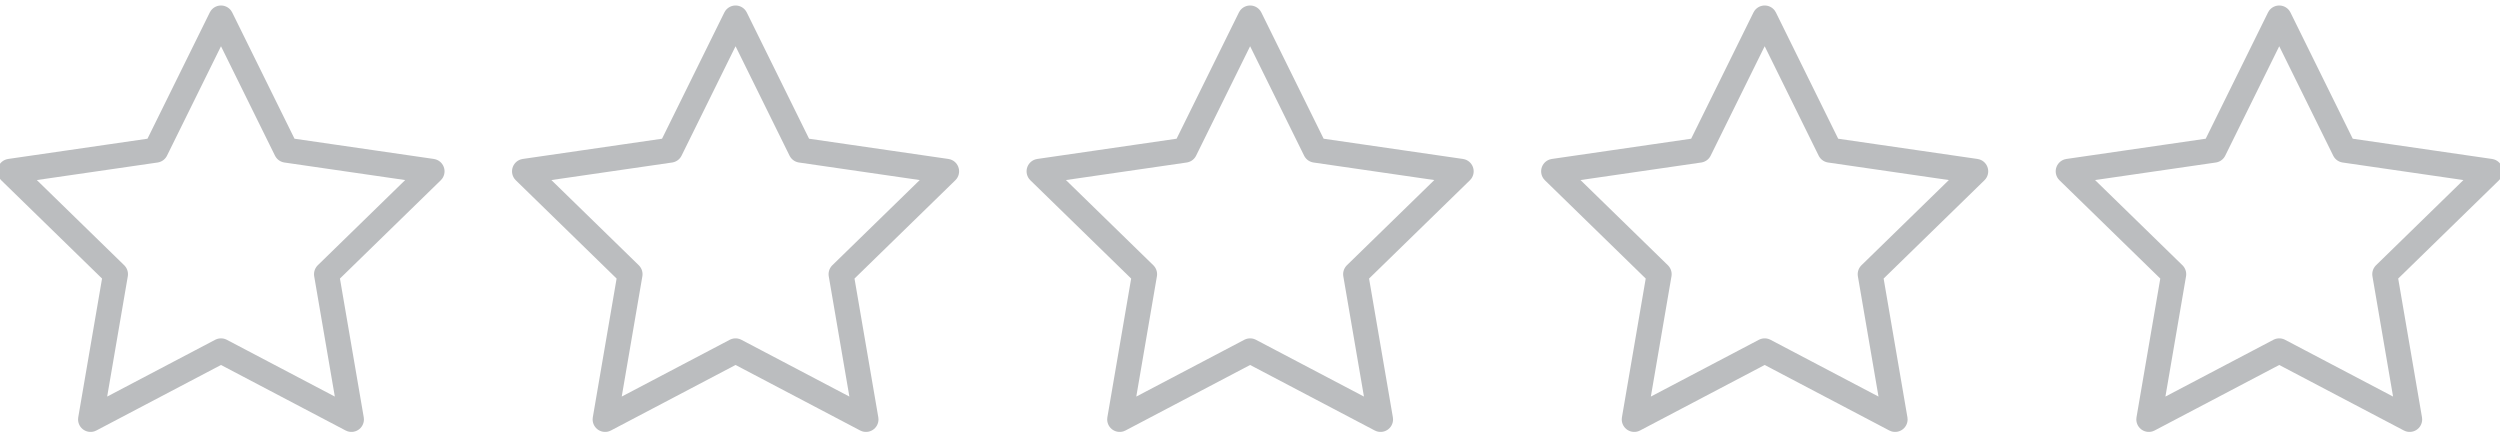 <?xml version="1.0" encoding="utf-8"?>
<!-- Generator: Adobe Illustrator 16.0.0, SVG Export Plug-In . SVG Version: 6.00 Build 0)  -->
<!DOCTYPE svg PUBLIC "-//W3C//DTD SVG 1.1//EN" "http://www.w3.org/Graphics/SVG/1.1/DTD/svg11.dtd">
<svg version="1.1" id="Calque_1" xmlns="http://www.w3.org/2000/svg" xmlns:xlink="http://www.w3.org/1999/xlink" x="0px" y="0px"
	 width="300px" height="52.5px" viewBox="0 0 300 52.5" enable-background="new 0 0 300 52.5" xml:space="preserve">
<polygon fill="none" stroke="#BBBDBF" stroke-width="3" stroke-linecap="round" stroke-linejoin="round" stroke-miterlimit="10" points="
	26.519,2.159 34.345,18.017 51.845,20.559 39.182,32.903 42.171,50.33 26.519,42.102 10.868,50.33 13.857,32.903 1.195,20.559 
	18.694,18.017 "/>
<polygon fill="none" stroke="#BBBDBF" stroke-width="3" stroke-linecap="round" stroke-linejoin="round" stroke-miterlimit="10" points="
	88.267,2.159 96.092,18.017 113.592,20.559 100.929,32.903 103.918,50.33 88.267,42.102 72.615,50.33 75.604,32.903 62.943,20.559 
	80.441,18.017 "/>
<polygon fill="none" stroke="#BBBDBF" stroke-width="3" stroke-linecap="round" stroke-linejoin="round" stroke-miterlimit="10" points="
	150.014,2.159 157.84,18.017 175.34,20.559 162.676,32.903 165.666,50.33 150.014,42.102 134.362,50.33 137.351,32.903 
	124.689,20.559 142.187,18.017 "/>
<polygon fill="none" stroke="#BBBDBF" stroke-width="3" stroke-linecap="round" stroke-linejoin="round" stroke-miterlimit="10" points="
	211.762,2.159 219.586,18.017 237.086,20.559 224.424,32.903 227.412,50.33 211.762,42.102 196.11,50.33 199.098,32.903 
	186.436,20.559 203.934,18.017 "/>
<polygon fill="none" stroke="#BBBDBF" stroke-width="3" stroke-linecap="round" stroke-linejoin="round" stroke-miterlimit="10" points="
	273.508,2.159 281.332,18.017 298.832,20.559 286.172,32.903 289.16,50.33 273.508,42.102 257.858,50.33 260.846,32.903 
	248.184,20.559 265.682,18.017 "/>
</svg>
